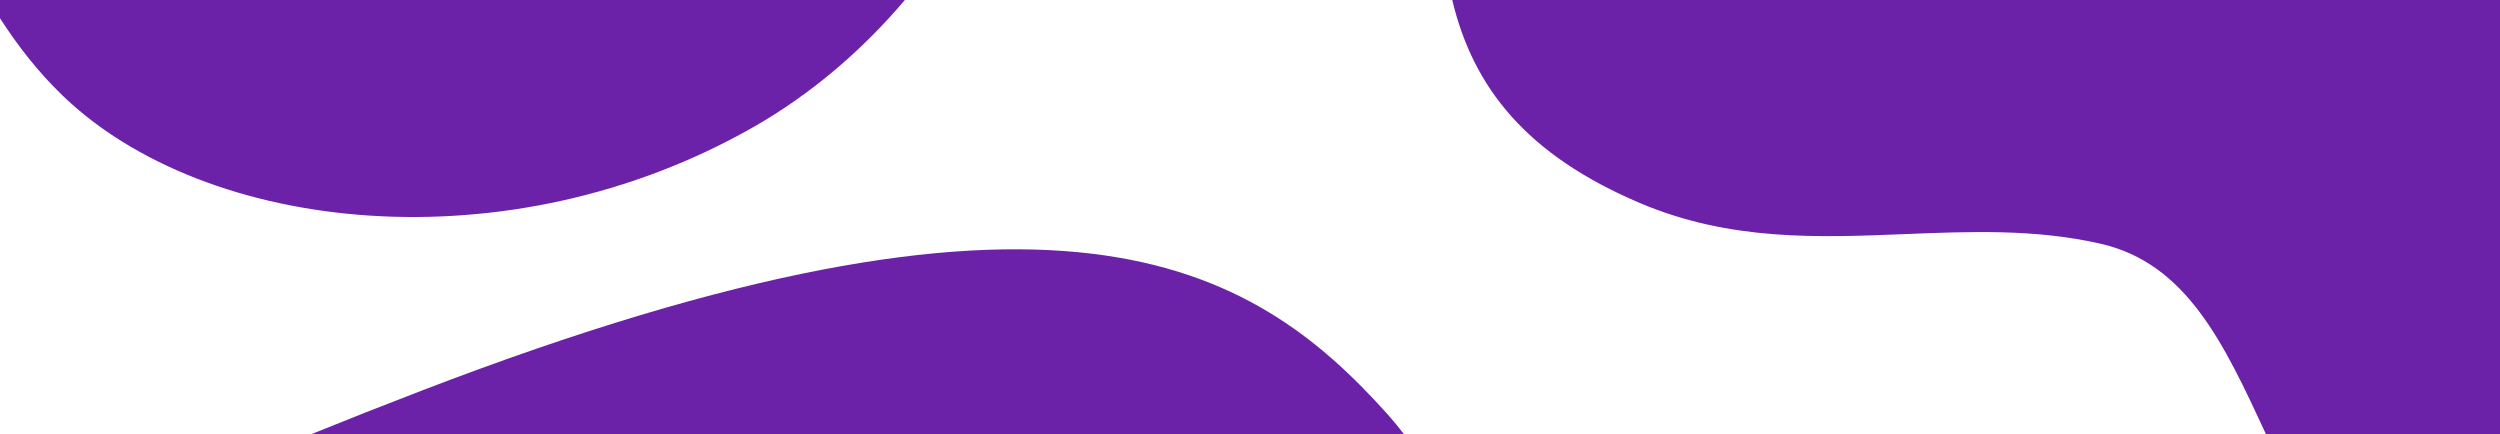 <svg width="1440" height="250" viewBox="0 0 1440 250" fill="none" xmlns="http://www.w3.org/2000/svg">
<path fill-rule="evenodd" clip-rule="evenodd" d="M1305.16 250H1440V0H836.494C848.563 50.609 879.395 89.294 944.732 117C996.385 138.903 1047.04 136.863 1097.32 134.838C1135.01 133.32 1172.48 131.811 1210.01 140.4C1259.43 151.711 1280.96 197.748 1305.16 250ZM808.603 250H179.519C200.14 241.633 221.468 233.217 243.5 224.76C608.257 84.743 720.162 150.307 799.392 238.798C802.579 242.358 805.65 246.096 808.603 250ZM0 10.495V0H521.222C496.74 28.83 467.505 54.063 433.906 73.221C292.491 153.852 118.572 134.547 36.086 55.071C21.908 41.411 10.168 26.283 0 10.495Z" fill="#6B21A8"/>
</svg>
